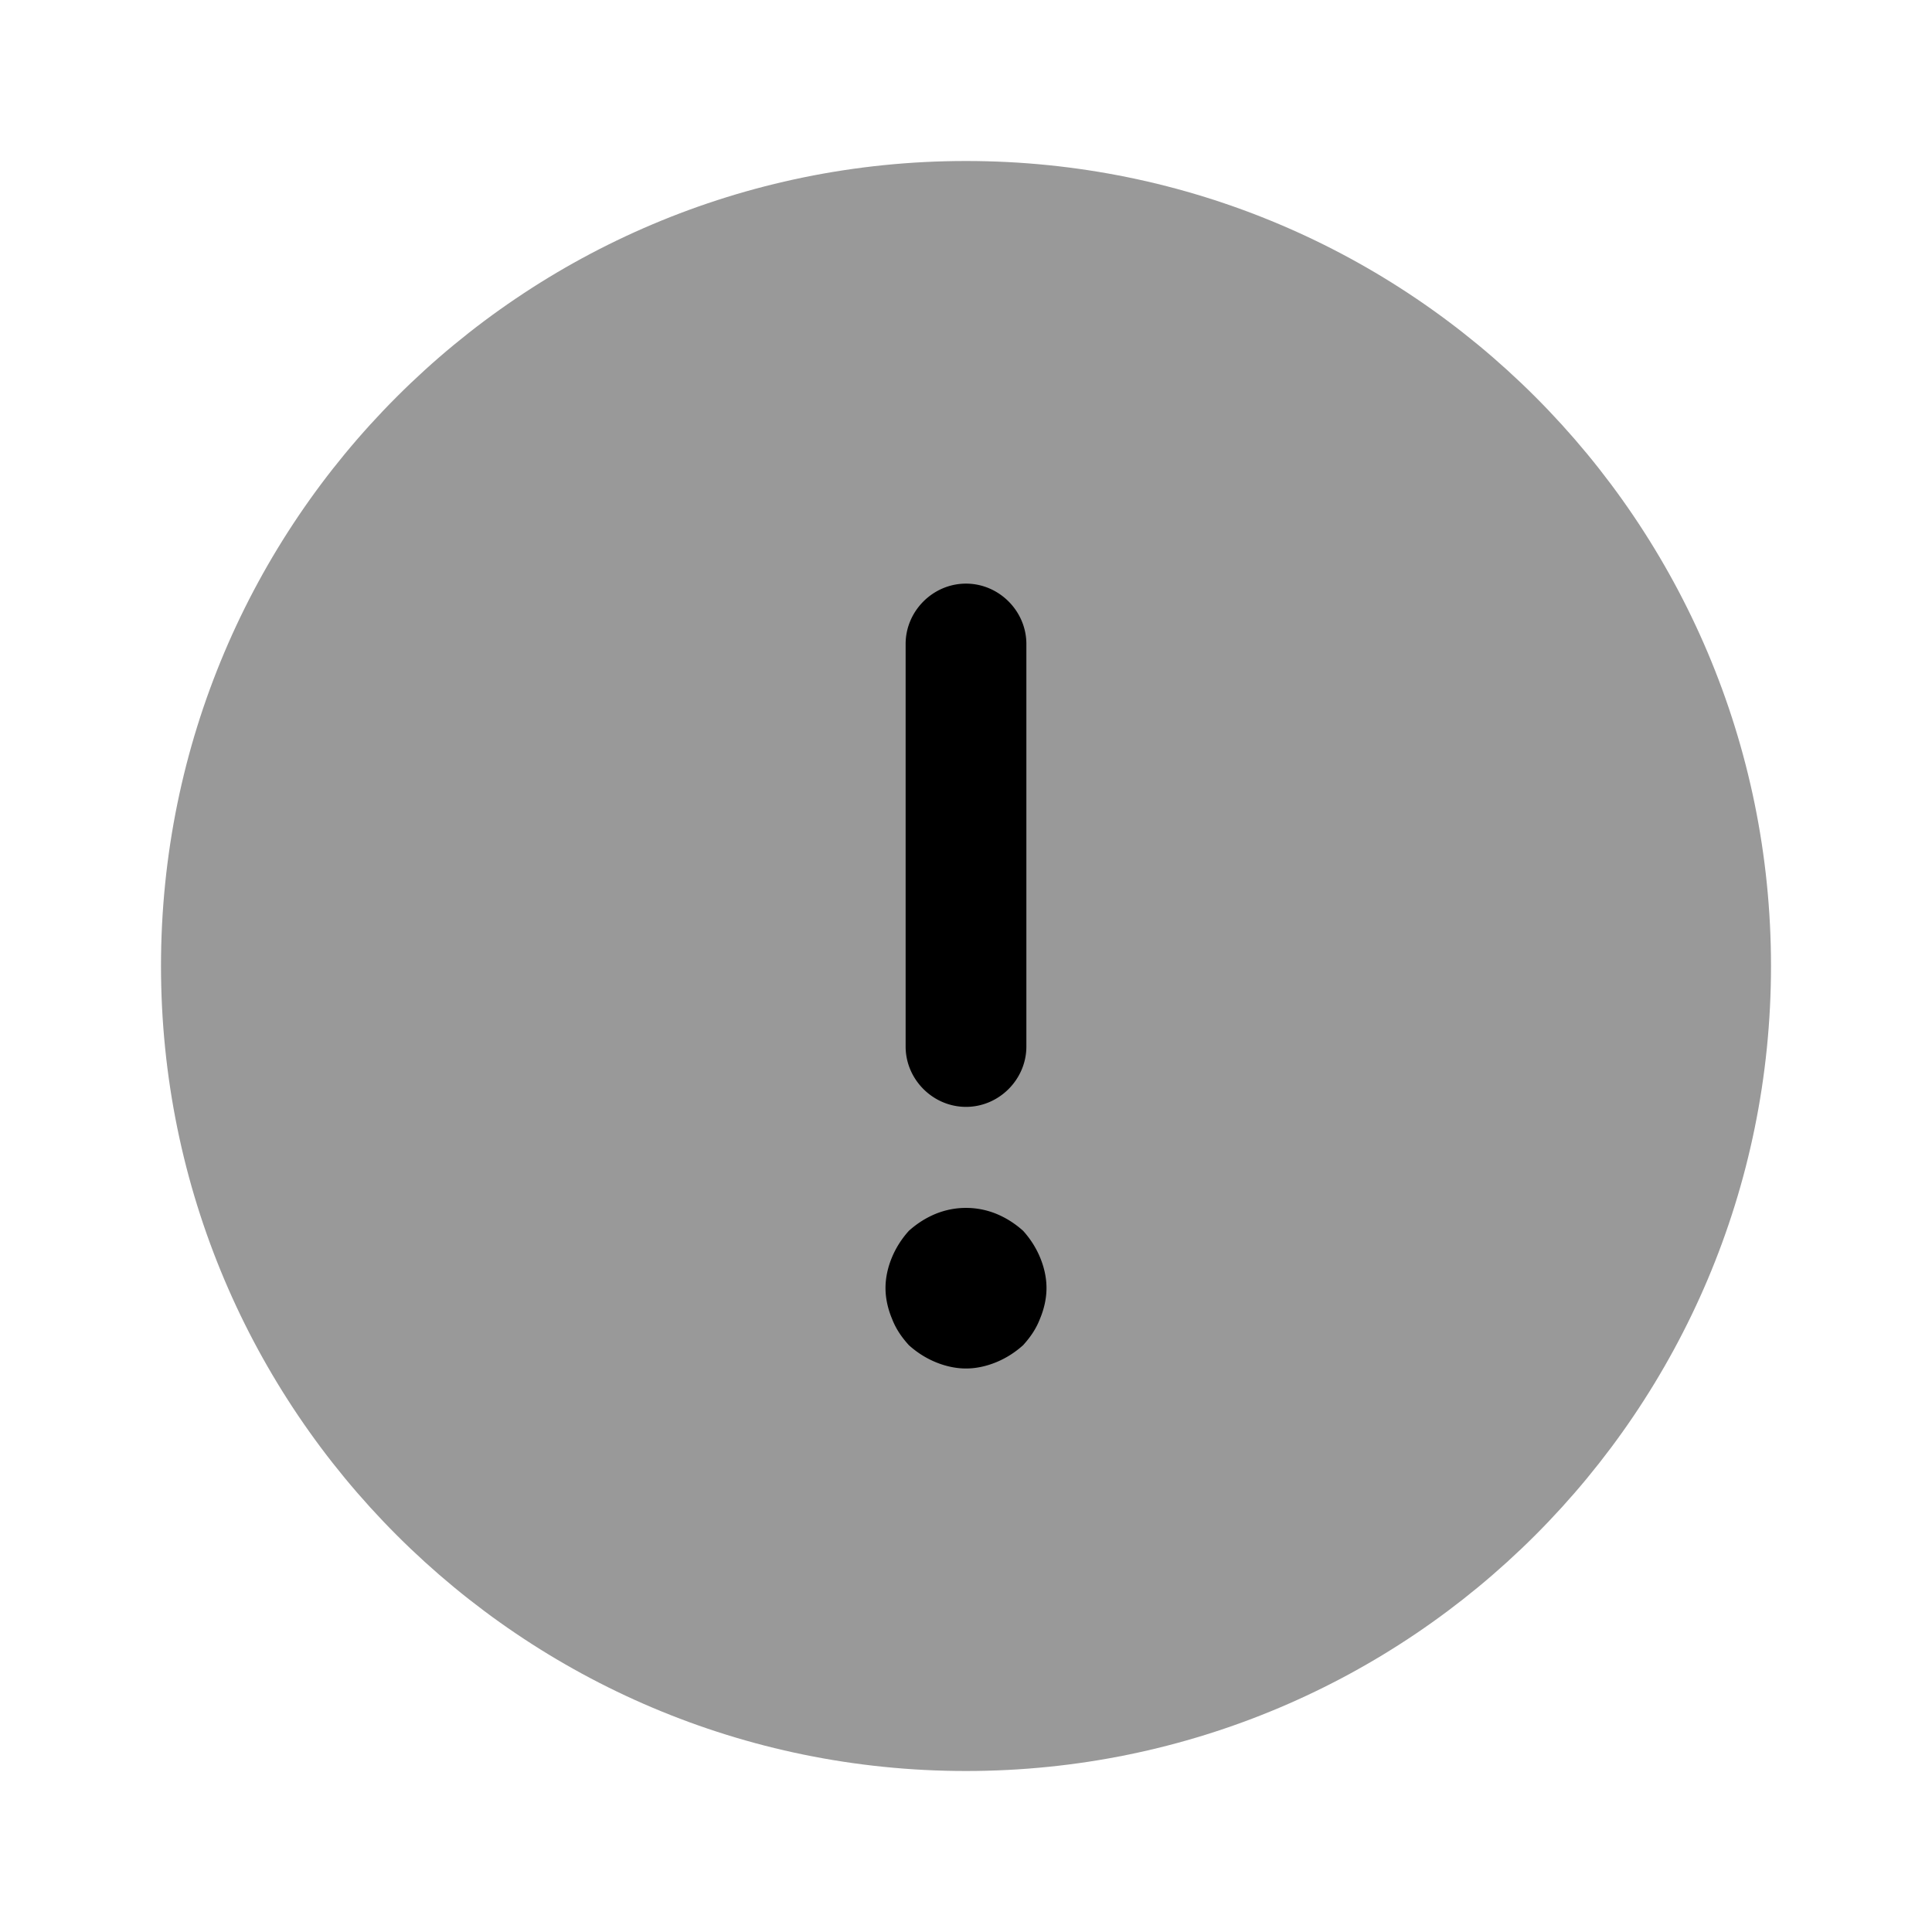 <svg width="24" height="24" fill="none" xmlns="http://www.w3.org/2000/svg" viewBox="0 0 24 24"><path opacity=".4" d="M12 22c5.523 0 10-4.477 10-10S17.523 2 12 2 2 6.477 2 12s4.477 10 10 10z" fill="currentColor"/><path d="M12 13.75c.41 0 .75-.34.75-.75V8c0-.41-.34-.75-.75-.75s-.75.34-.75.75v5c0 .41.34.75.75.75zM12.92 15.62c-.05-.12-.12-.23-.21-.33-.1-.09-.21-.16-.33-.21a1 1 0 00-.76 0c-.12.05-.23.12-.33.21-.09.1-.16.21-.21.33-.05.12-.08.25-.08.38s.03.26.08.38c.05.13.12.23.21.33.1.09.21.16.33.21.12.05.25.08.38.08s.26-.03.38-.08.23-.12.33-.21c.09-.1.16-.2.21-.33.05-.12.08-.25.08-.38s-.03-.26-.08-.38z" fill="currentColor"/></svg>